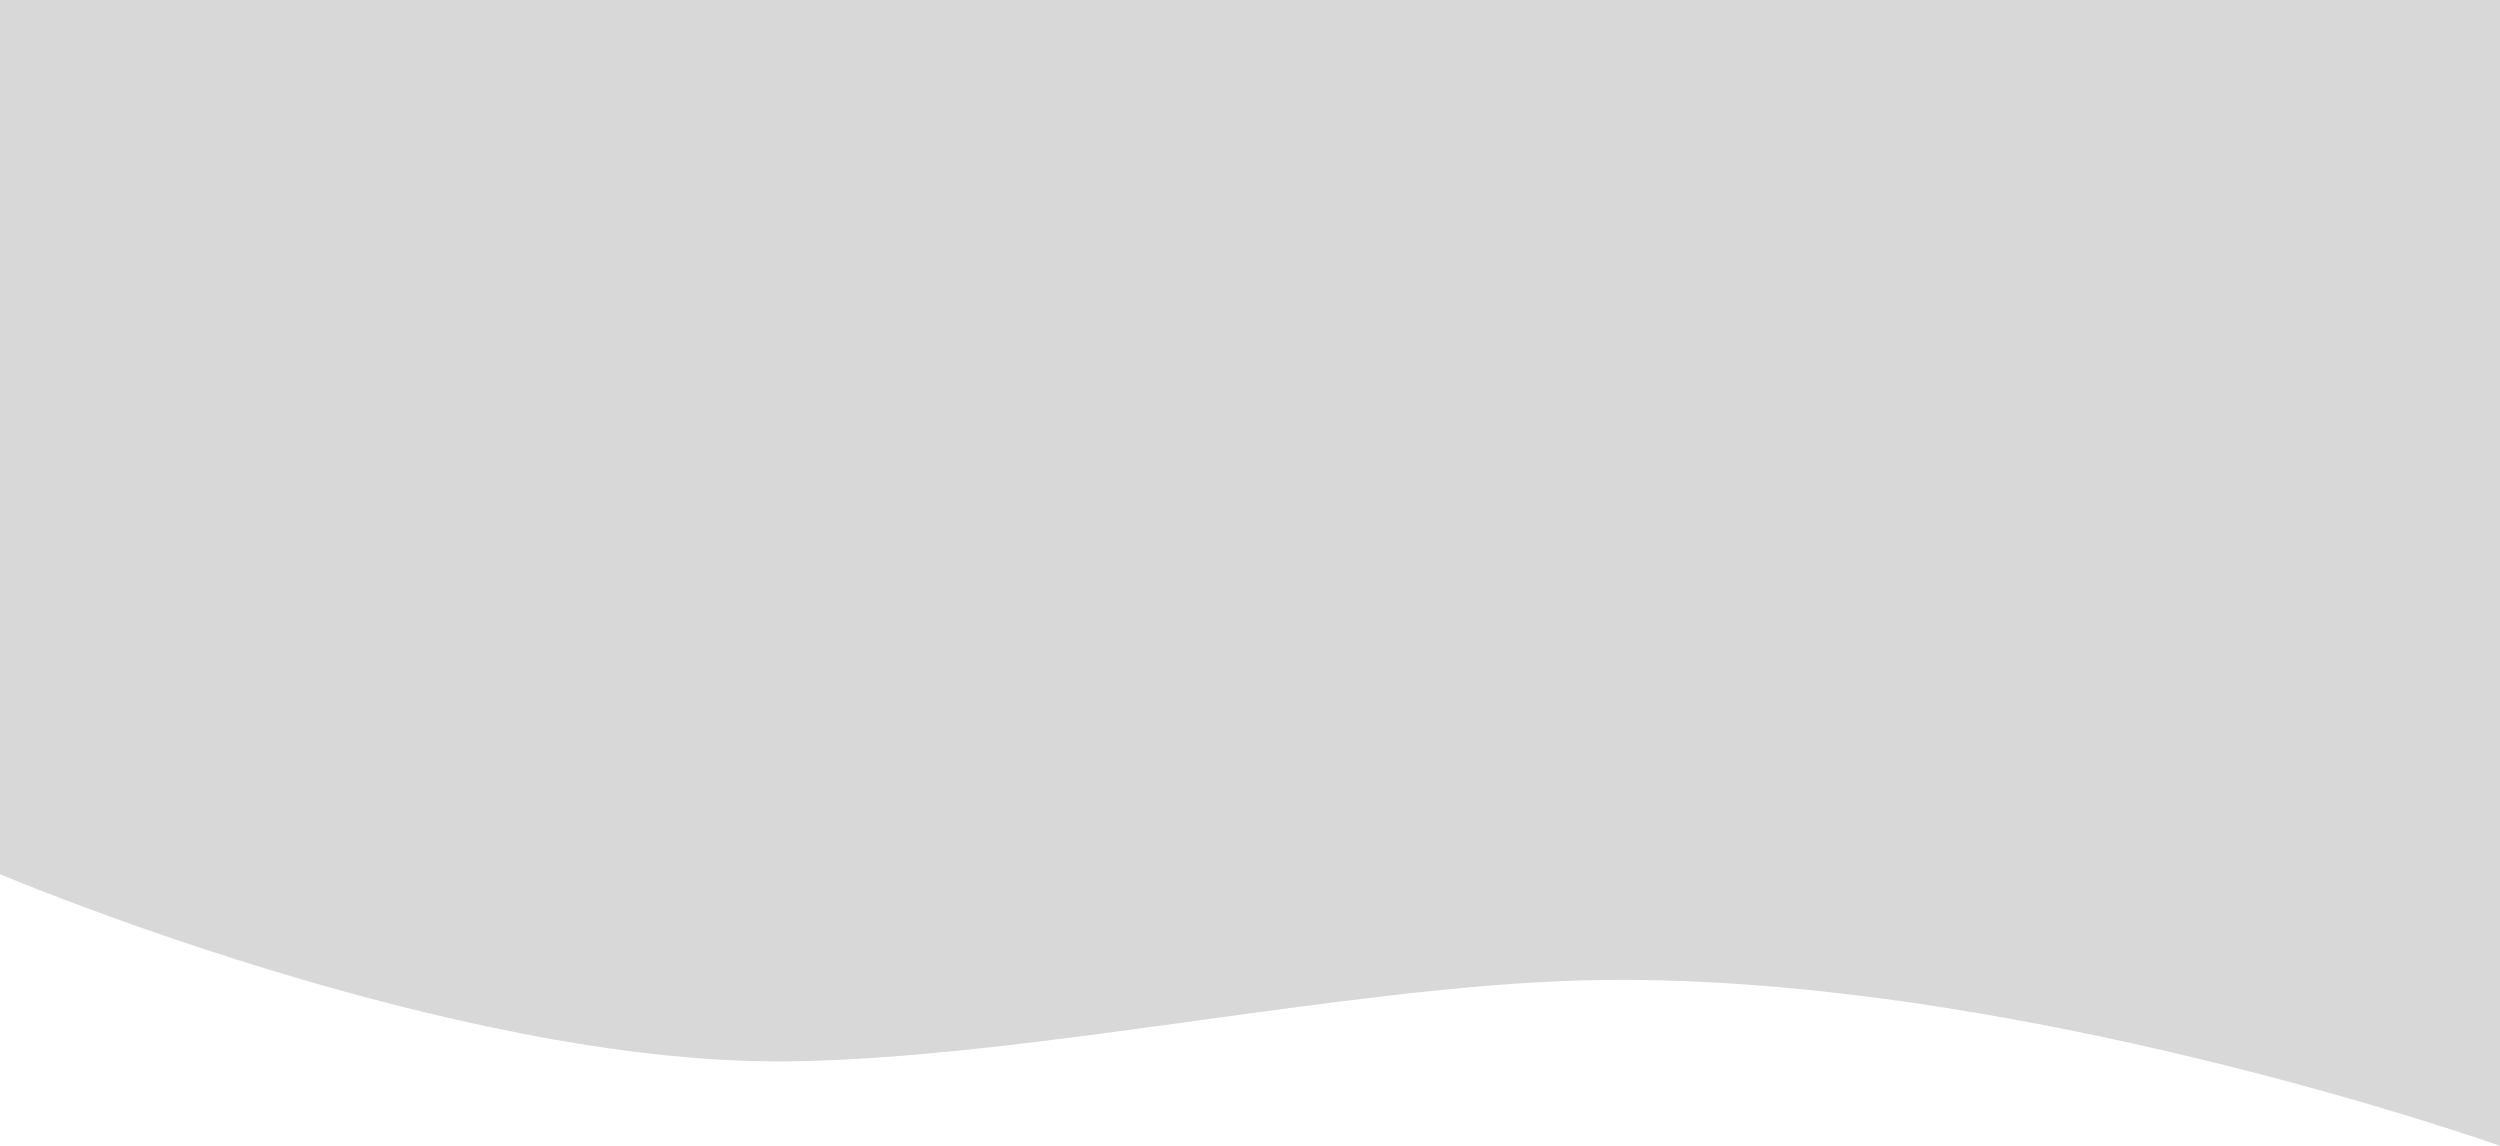 <svg width="1440" height="660" viewBox="0 0 1440 660" fill="none" xmlns="http://www.w3.org/2000/svg">
<path d="M1440 0H0V503.526C0 503.526 259.228 613.335 453.287 611.353C590.173 609.954 774.736 568.304 911.583 564.711C1154.58 558.332 1440 660 1440 660V0Z" fill="#D8D8D8"/>
</svg>